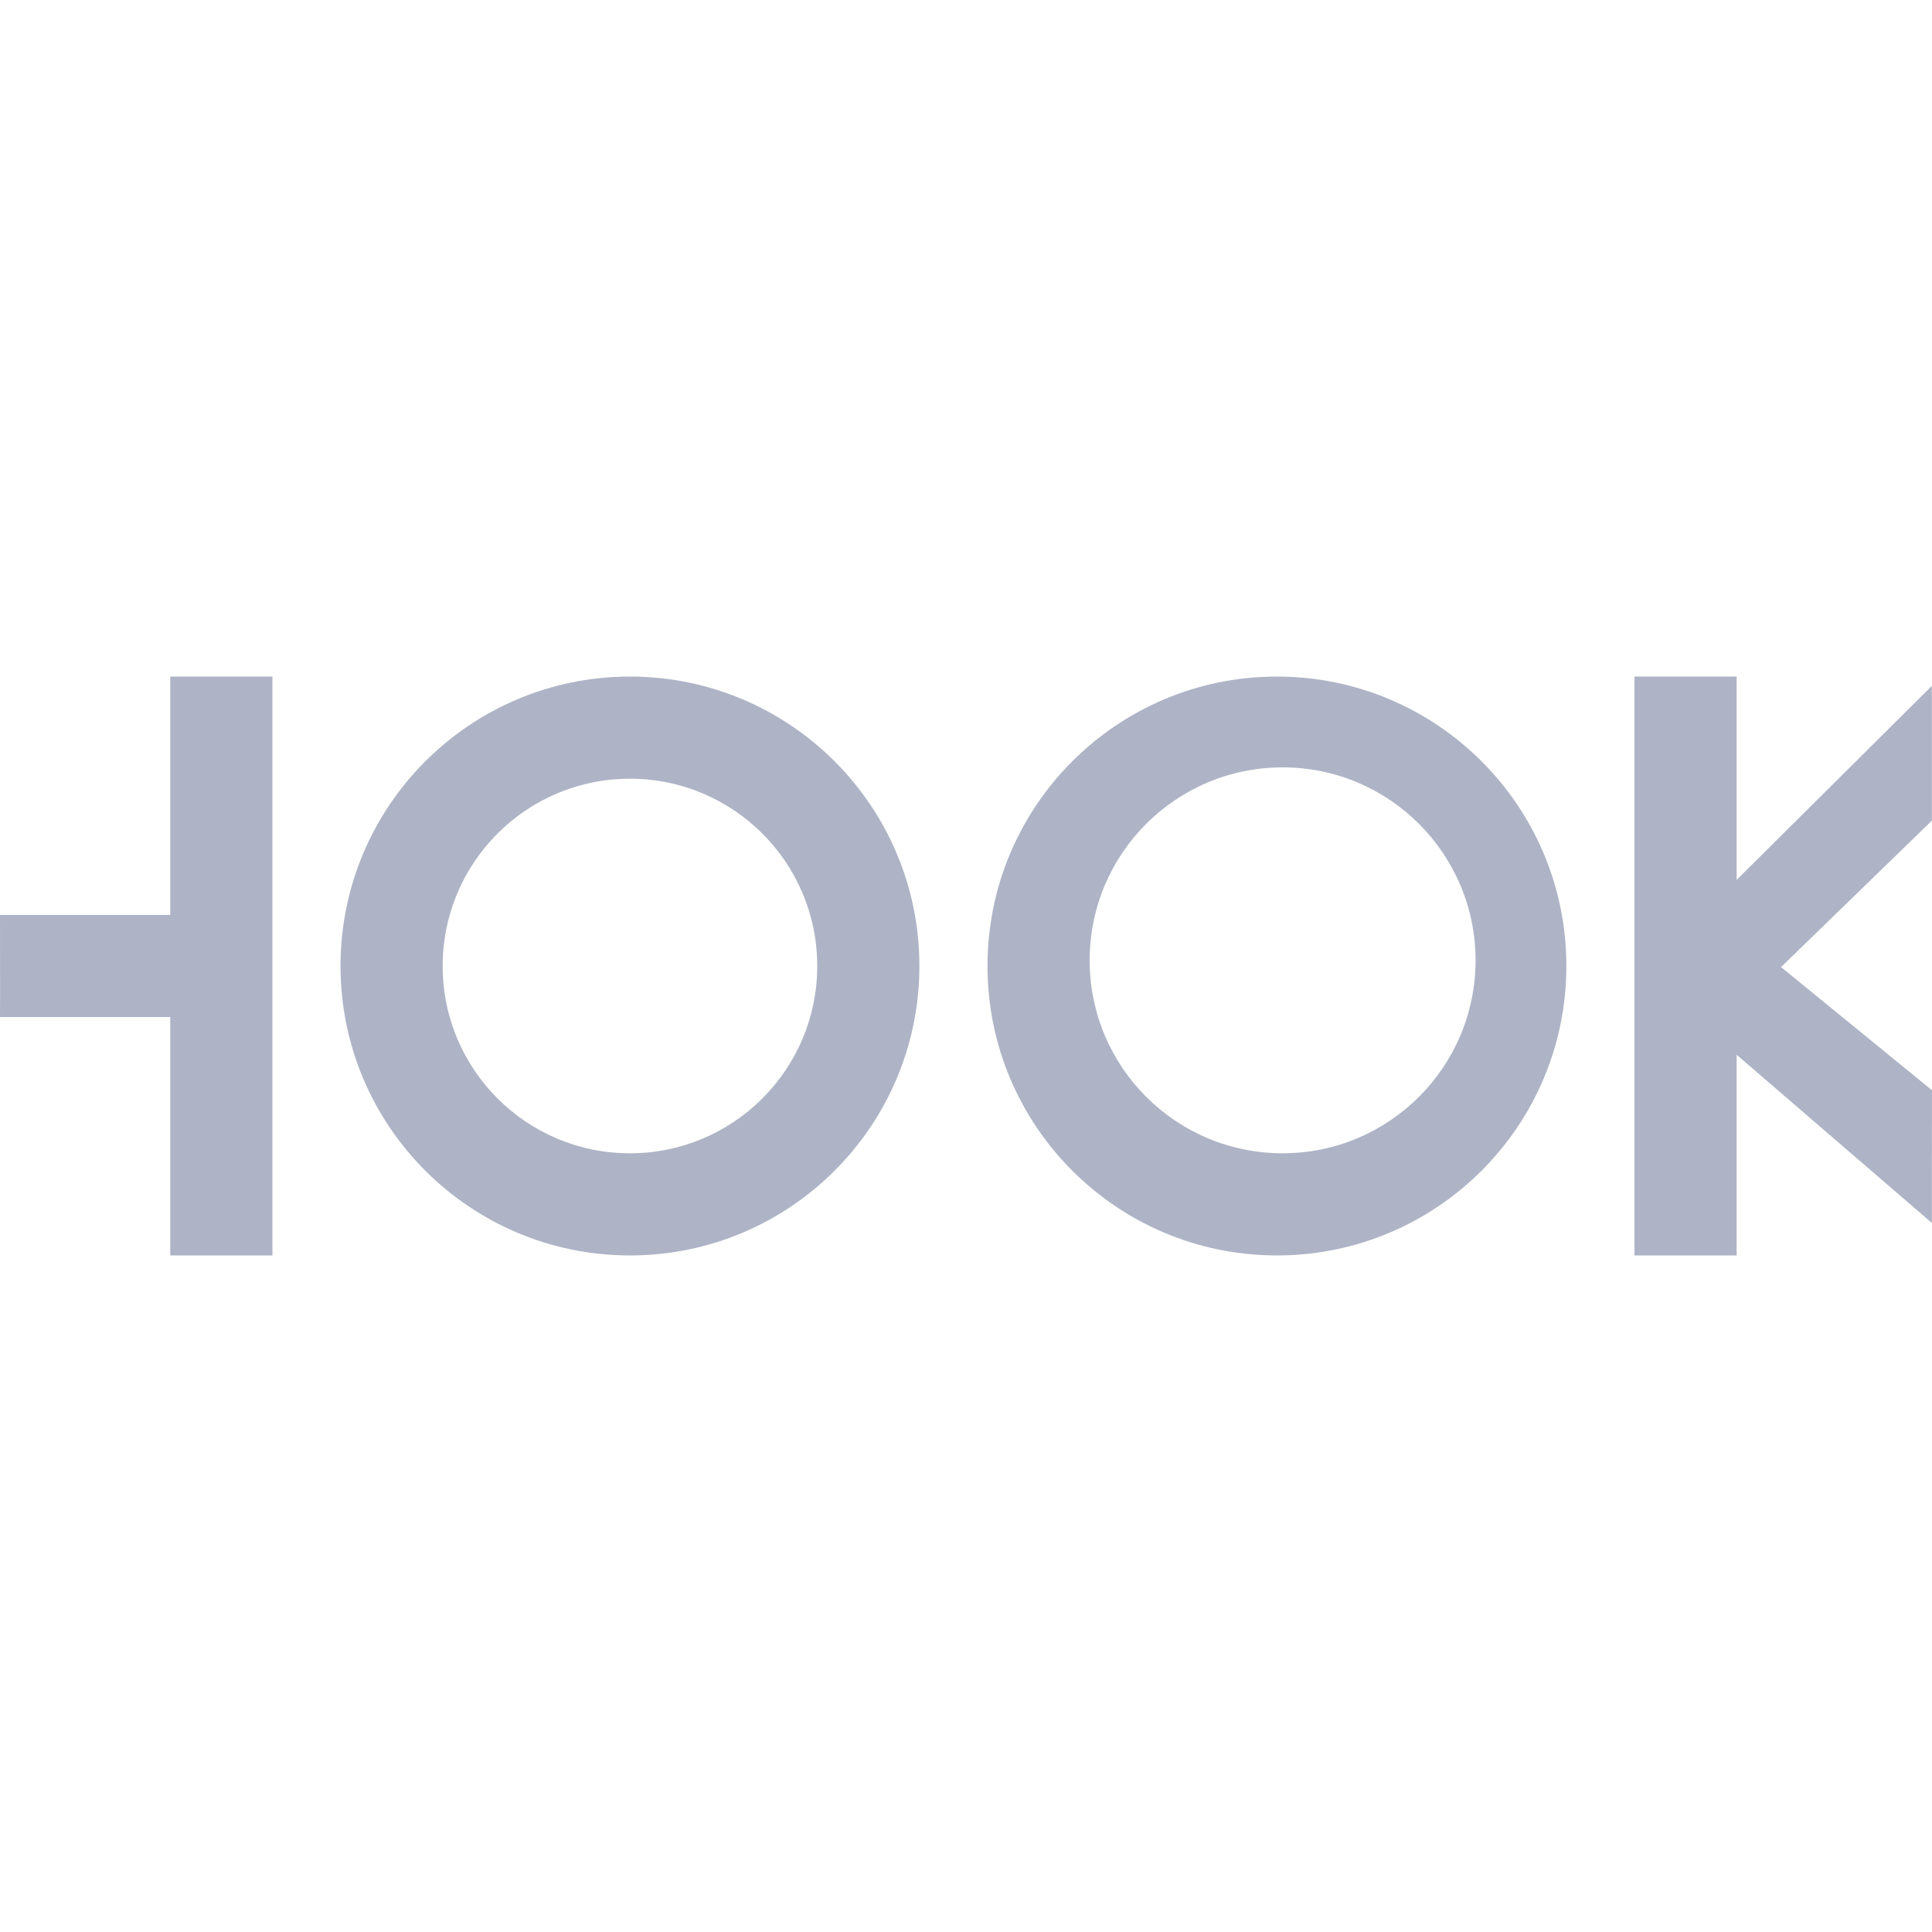 <svg xmlns="http://www.w3.org/2000/svg" style="isolation:isolate" width="16" height="16" viewBox="0 0 16 16">
 <path fill="#aeb4c6" d="M 1.41 5.603 L 1.41 7.577 L 0 7.577 C -0.001 7.704 0.002 8.27 0 8.423 L 1.41 8.423 L 1.41 10.397 L 2.256 10.397 L 2.256 5.603 L 1.41 5.603 Z M 5.217 5.603 C 3.893 5.603 2.82 6.676 2.82 8 C 2.82 9.324 3.893 10.397 5.217 10.397 C 6.541 10.397 7.614 9.324 7.614 8 C 7.614 6.676 6.541 5.603 5.217 5.603 Z M 10.575 5.603 C 9.251 5.603 8.178 6.676 8.178 8 C 8.178 9.324 9.251 10.397 10.575 10.397 C 11.899 10.397 12.972 9.324 12.972 8 C 12.972 6.676 11.899 5.603 10.575 5.603 Z M 13.536 5.603 L 13.536 10.397 L 14.382 10.397 L 14.382 8.735 L 15.999 10.128 C 15.999 9.76 15.999 9.343 16 9.029 L 14.75 8.009 L 15.999 6.796 C 15.999 6.469 15.999 6.015 15.999 5.68 L 14.382 7.287 L 14.382 5.603 L 13.536 5.603 Z M 10.622 6.355 C 11.504 6.355 12.22 7.071 12.22 7.953 C 12.22 8.836 11.504 9.551 10.622 9.551 C 9.739 9.551 9.024 8.836 9.024 7.953 C 9.024 7.071 9.739 6.355 10.622 6.355 Z M 5.217 6.449 C 6.073 6.449 6.768 7.143 6.768 8 C 6.768 8.857 6.073 9.551 5.217 9.551 C 4.36 9.551 3.666 8.857 3.666 8 C 3.666 7.143 4.36 6.449 5.217 6.449 Z"/>
</svg>

